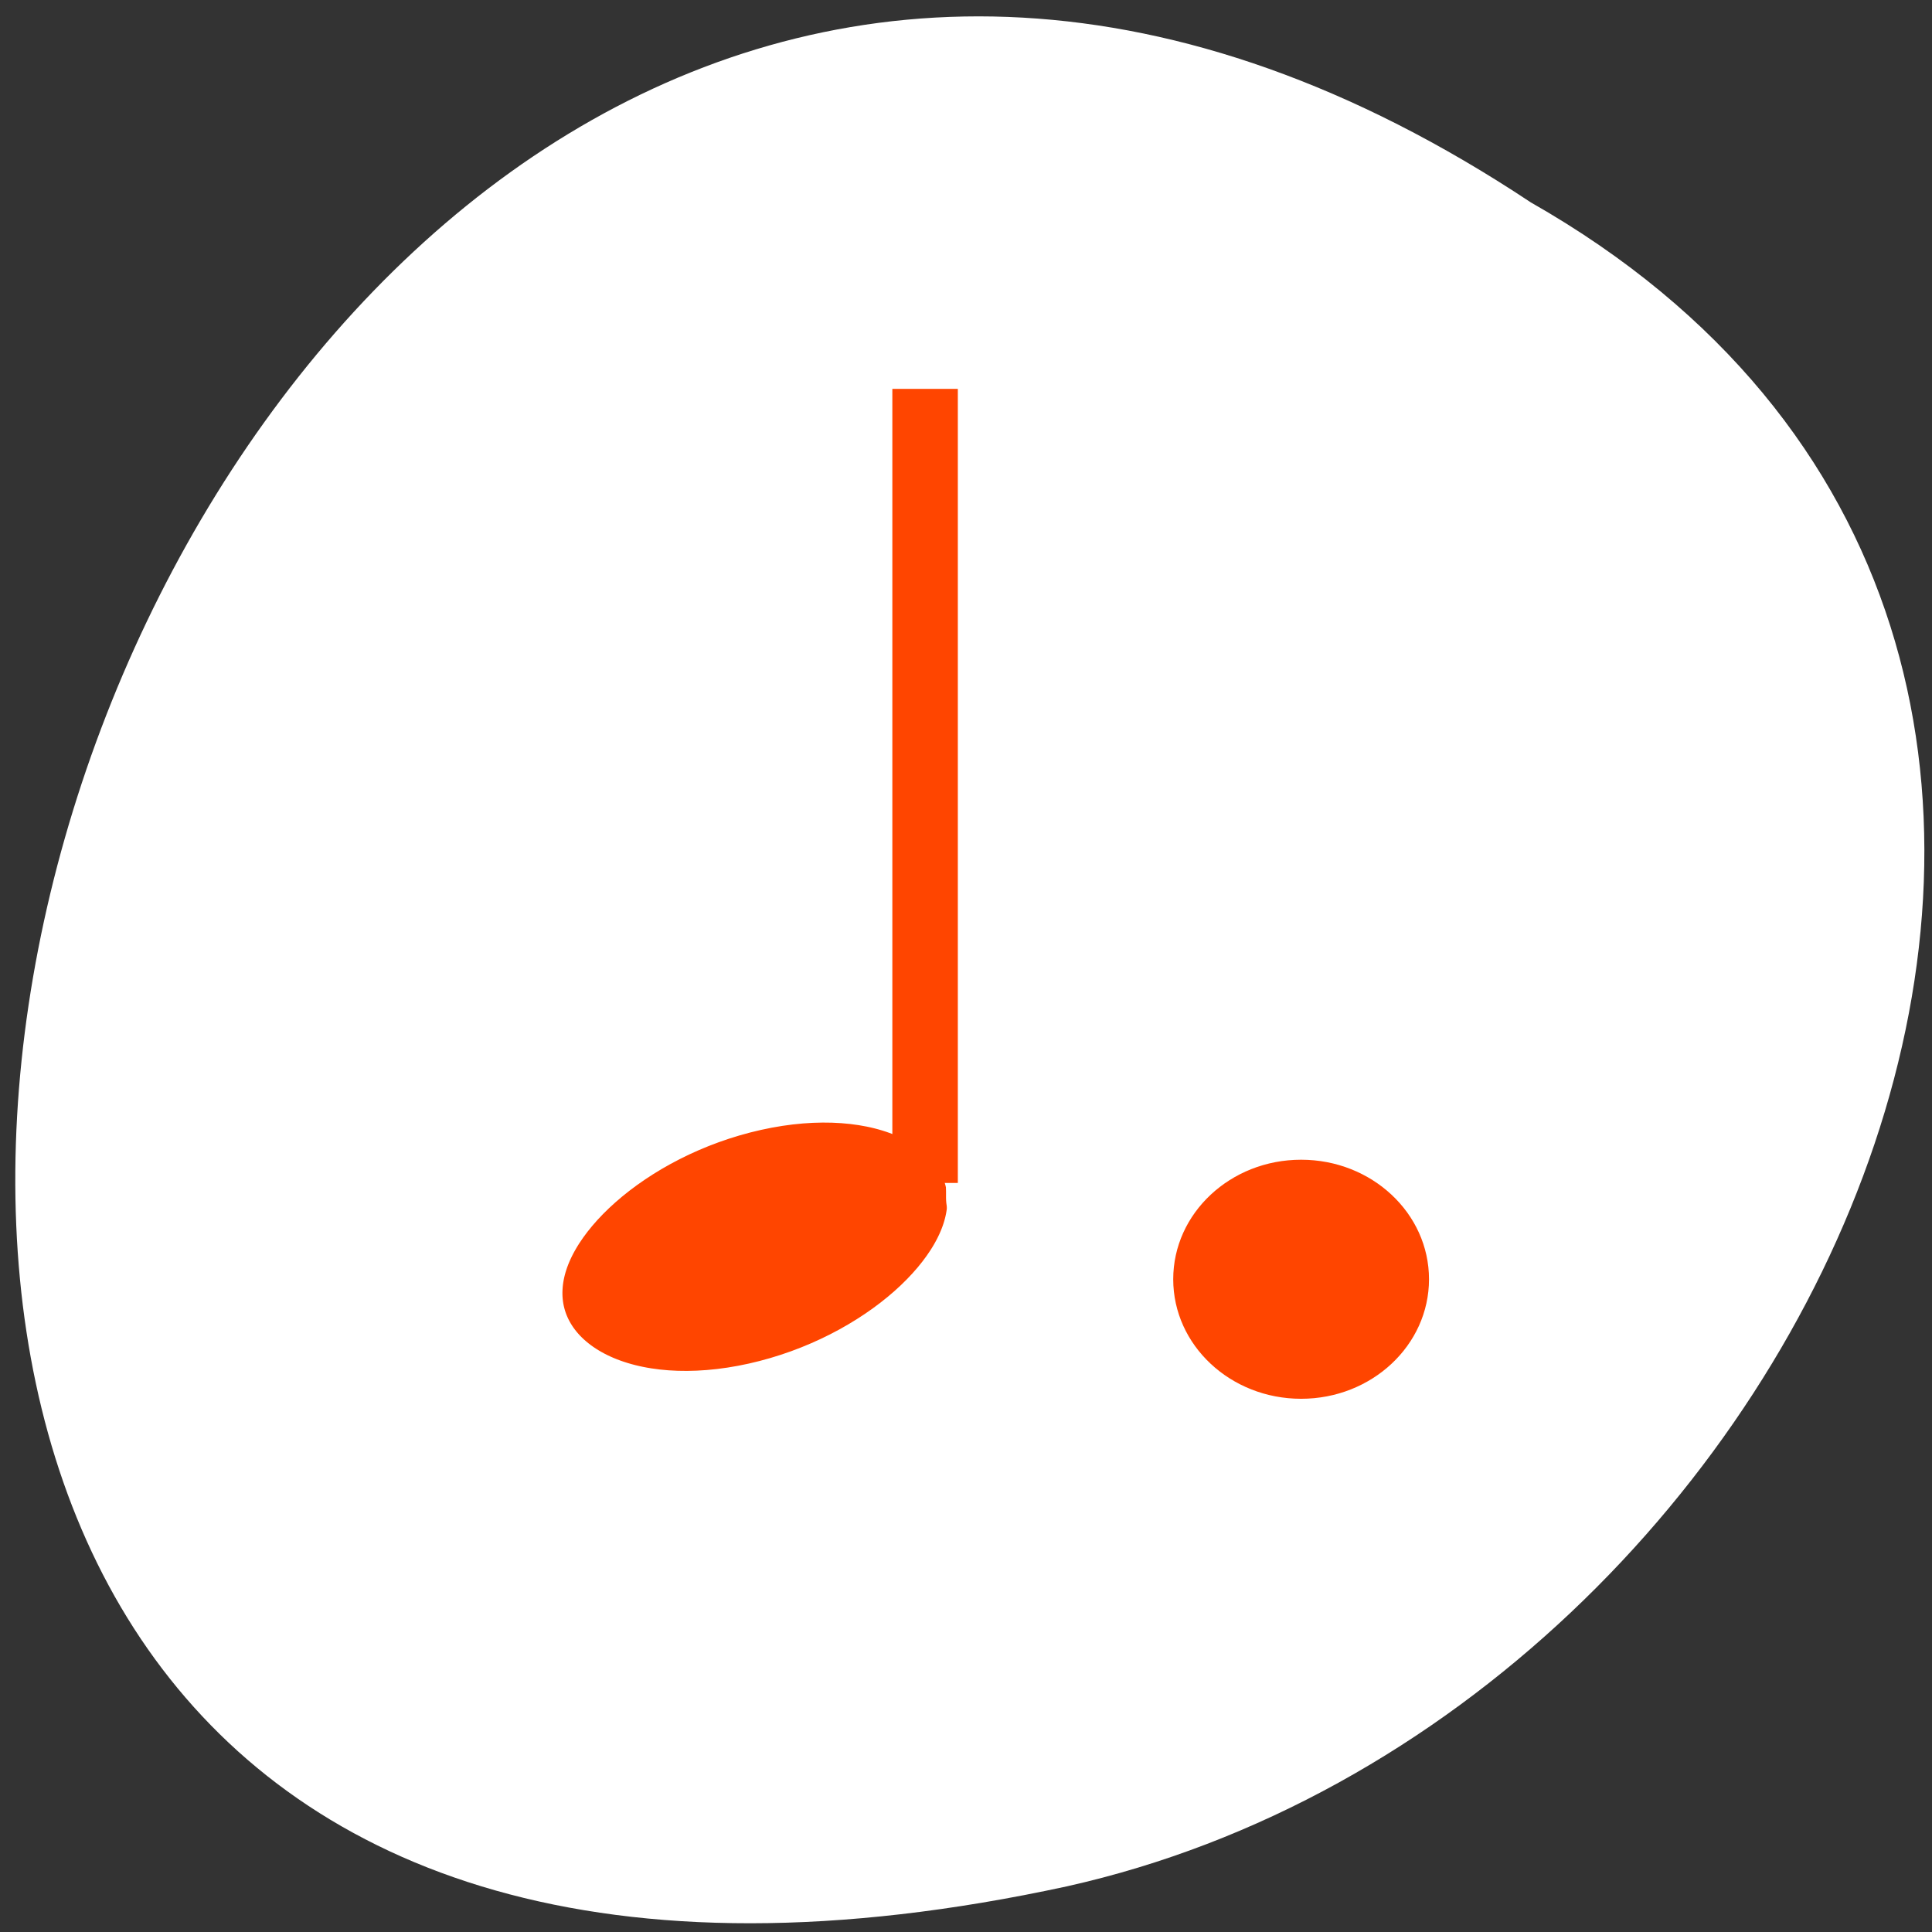 <svg xmlns="http://www.w3.org/2000/svg" xmlns:xlink="http://www.w3.org/1999/xlink" viewBox="0 0 256 256"><rect x="0" y="0" width="256" height="256" fill="#333333" stroke="none"/><defs><path id="0" d="m 153.54 78.21 c 0 12.274 -9.95 22.22 -22.22 22.22 -12.274 0 -22.22 -9.95 -22.22 -22.22 0 -12.274 9.95 -22.22 22.22 -22.22 12.274 0 22.22 9.95 22.22 22.22 z" style="fill:#ff4500;color:#000"/><use id="1" xlink:href="#0"/></defs><g transform="matrix(0 0.987 -0.996 0 257.73 1.889)" style="fill:#fff"><use xlink:href="#1" transform="translate(15.781 13.13)" width="1" height="1"/><use xlink:href="#1" transform="translate(18.424 91.18)" width="1" height="1"/><use xlink:href="#1" transform="translate(-66.794 48.49)" width="1" height="1"/><path transform="translate(4.323 -795.63)" d="m 20.935 850.74 c -127.95 190.94 280.09 308.54 226.07 61.711 -23.02 -102.01 -167.39 -163.91 -226.07 -61.711 z" style="color:#000"/></g><g transform="matrix(3.228 0 0 3.017 28.574 29.886)" style="fill:#ff4500;stroke:#fff"><g style="stroke-linejoin:round;stroke-width:4.637"><ellipse cx="23.921" cy="43.33" transform="matrix(0.973 -0.232 -0.051 1.04 1.07 5.337)" ry="7.253" rx="10.434" style="fill-rule:evenodd"/><path d="m 32.3 42.695 v -35.12" style="stroke-linecap:round"/></g><ellipse cx="46.825" cy="47.02" transform="matrix(1.211 0 0 1.211 -12.148 -10.663)" ry="4.835" rx="4.835" style="fill-rule:evenodd"/></g><rect width="8.678" height="105.22" x="118.24" y="51.53" rx="0.006" ry="0.011" style="fill:#ff4500;stroke:none;fill-rule:evenodd"/></svg>